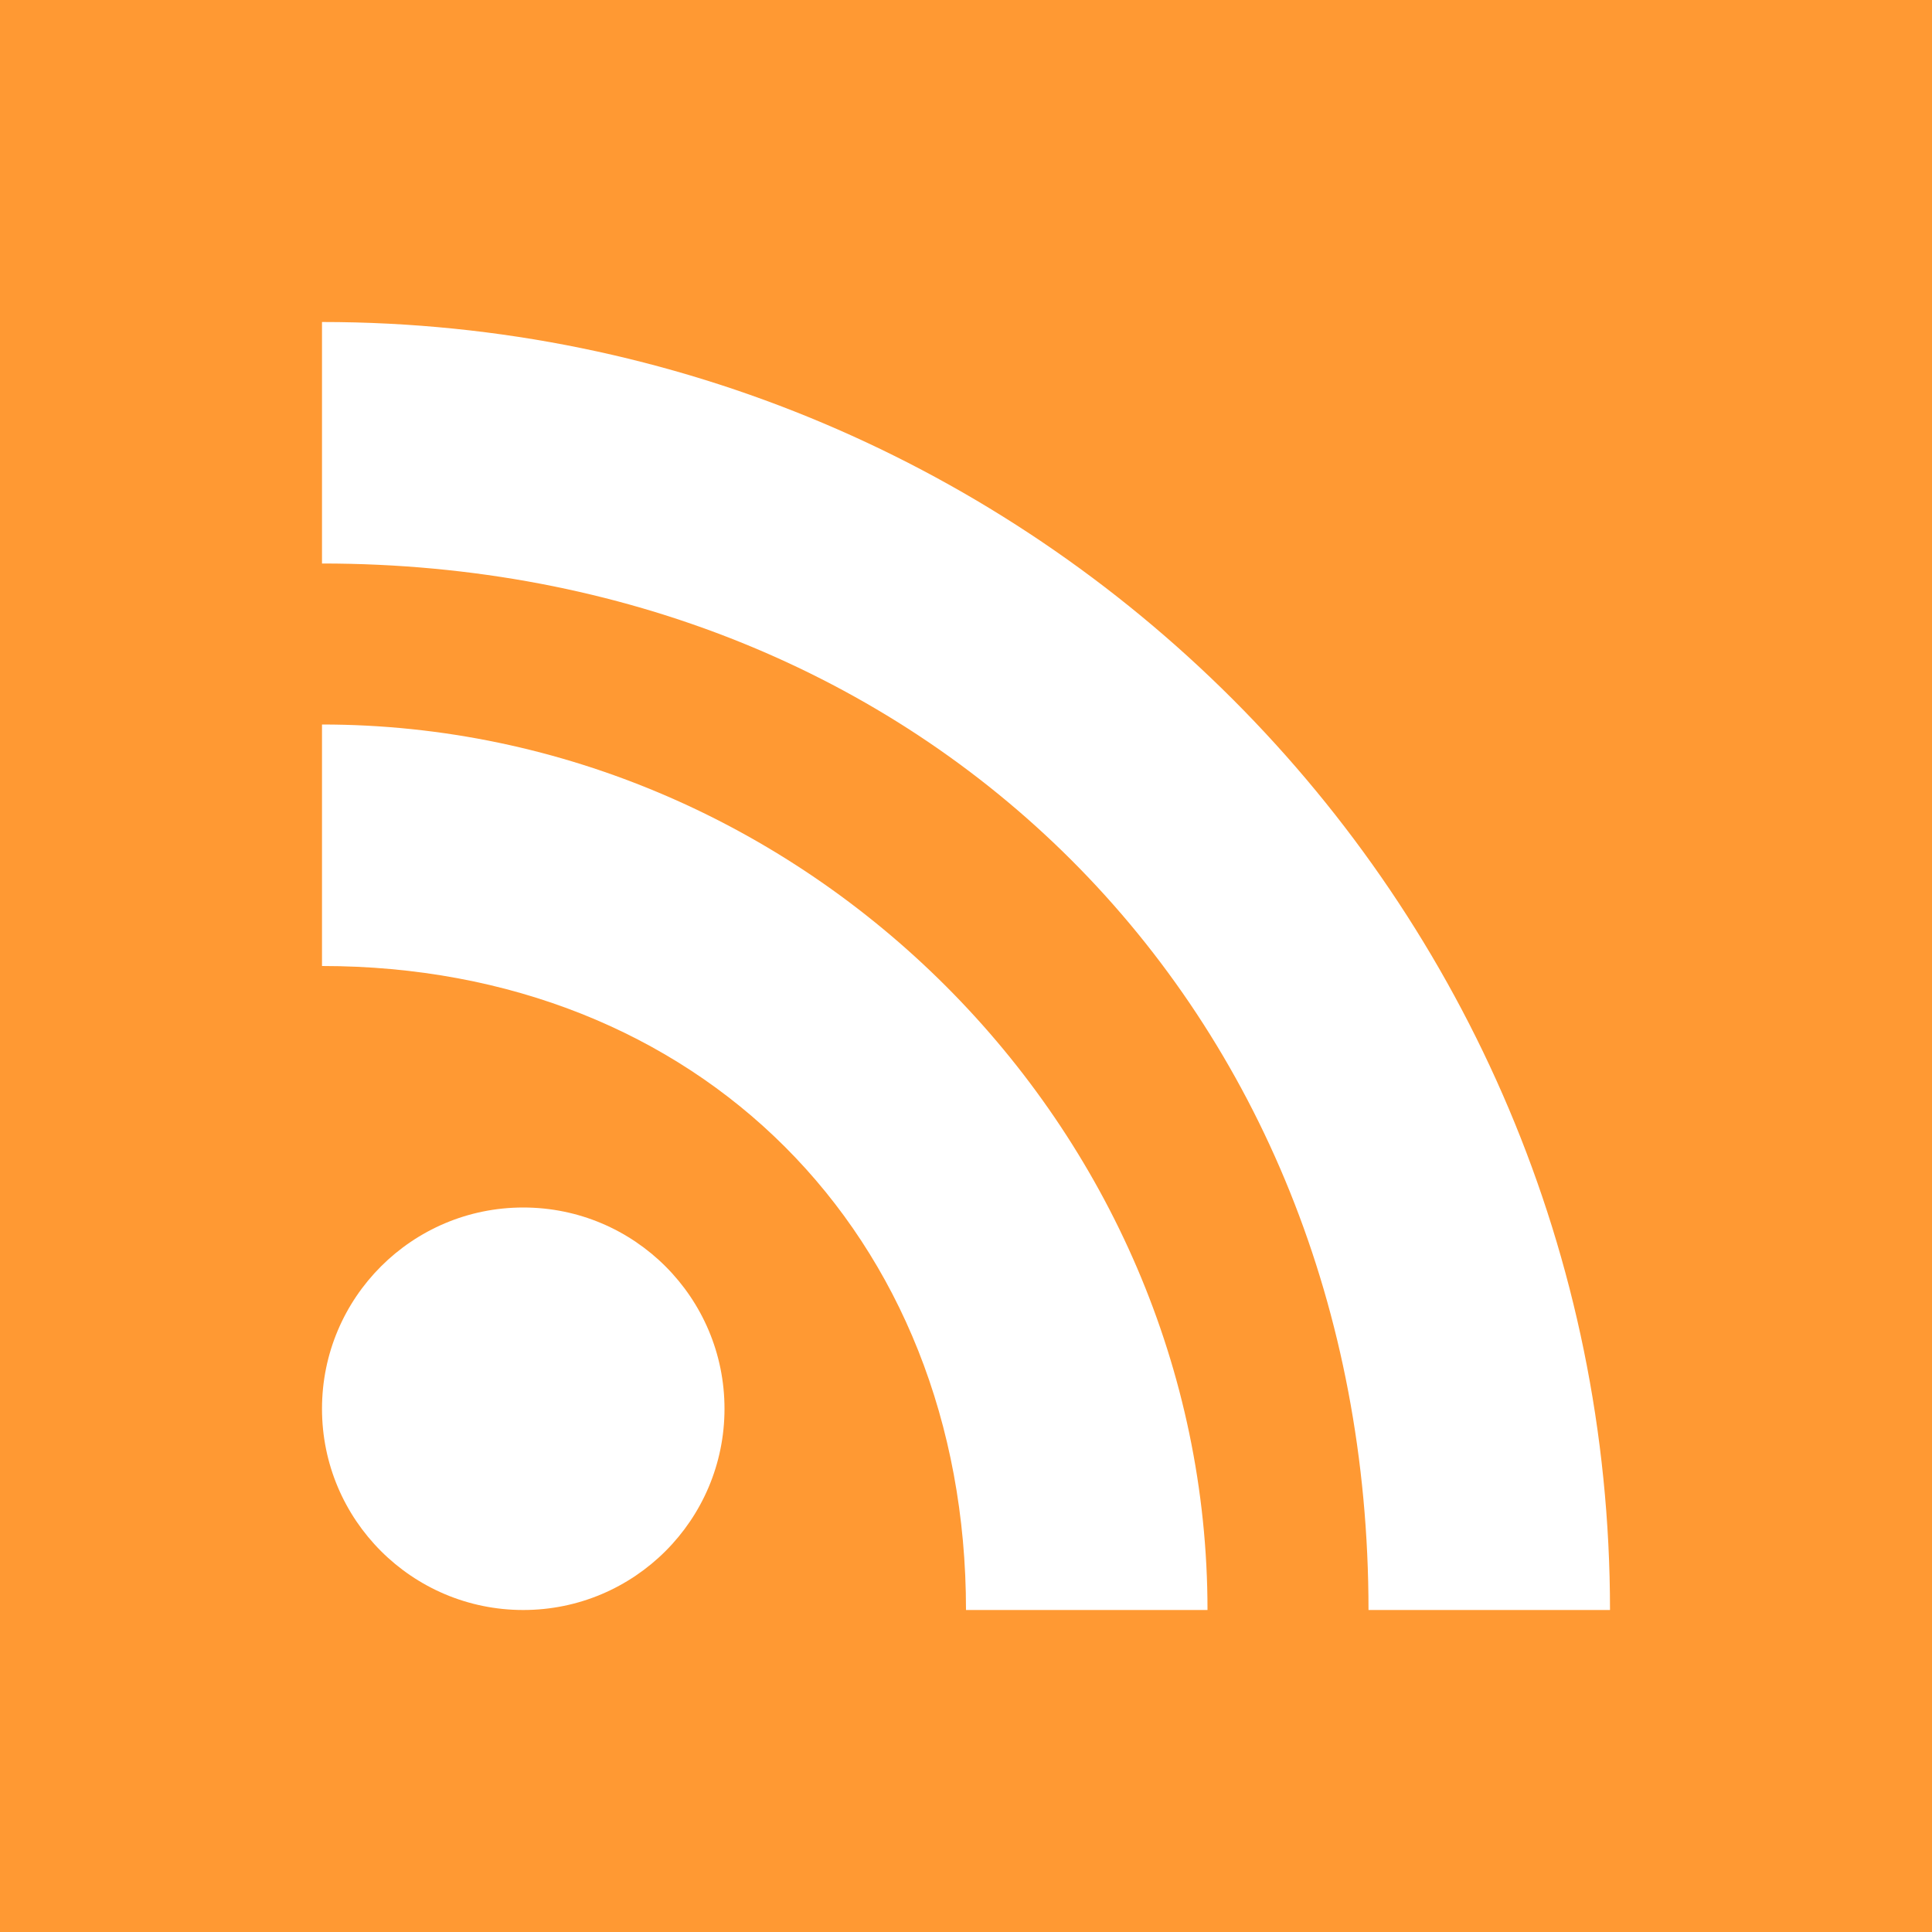 <?xml version="1.0" encoding="utf-8"?>
<!DOCTYPE svg>
<svg version="1.1" baseProfile="full" xmlns="http://www.w3.org/2000/svg" xmlns:xlink="http://www.w3.org/1999/xlink" x="0px" y="0px" width="24px" height="24px" viewBox="0 0 24 24" enable-background="new 0 0 24 24" xml:space="preserve">
<rect fill="#ff9933" width="24" height="24"/>
<g fill="#ffffff">
    <path d="M4,7c7.5,0,13,5.5,13,13h3c0-8.836-7.164-16-16-16V7z"/>
    <path d="M4,12c4.673,0,8,3.328,8,8h3c0-6-5-11-11-11V12z"/>
    <circle cx="6.5" cy="17.5" r="2.5"/>
</g>
</svg>

